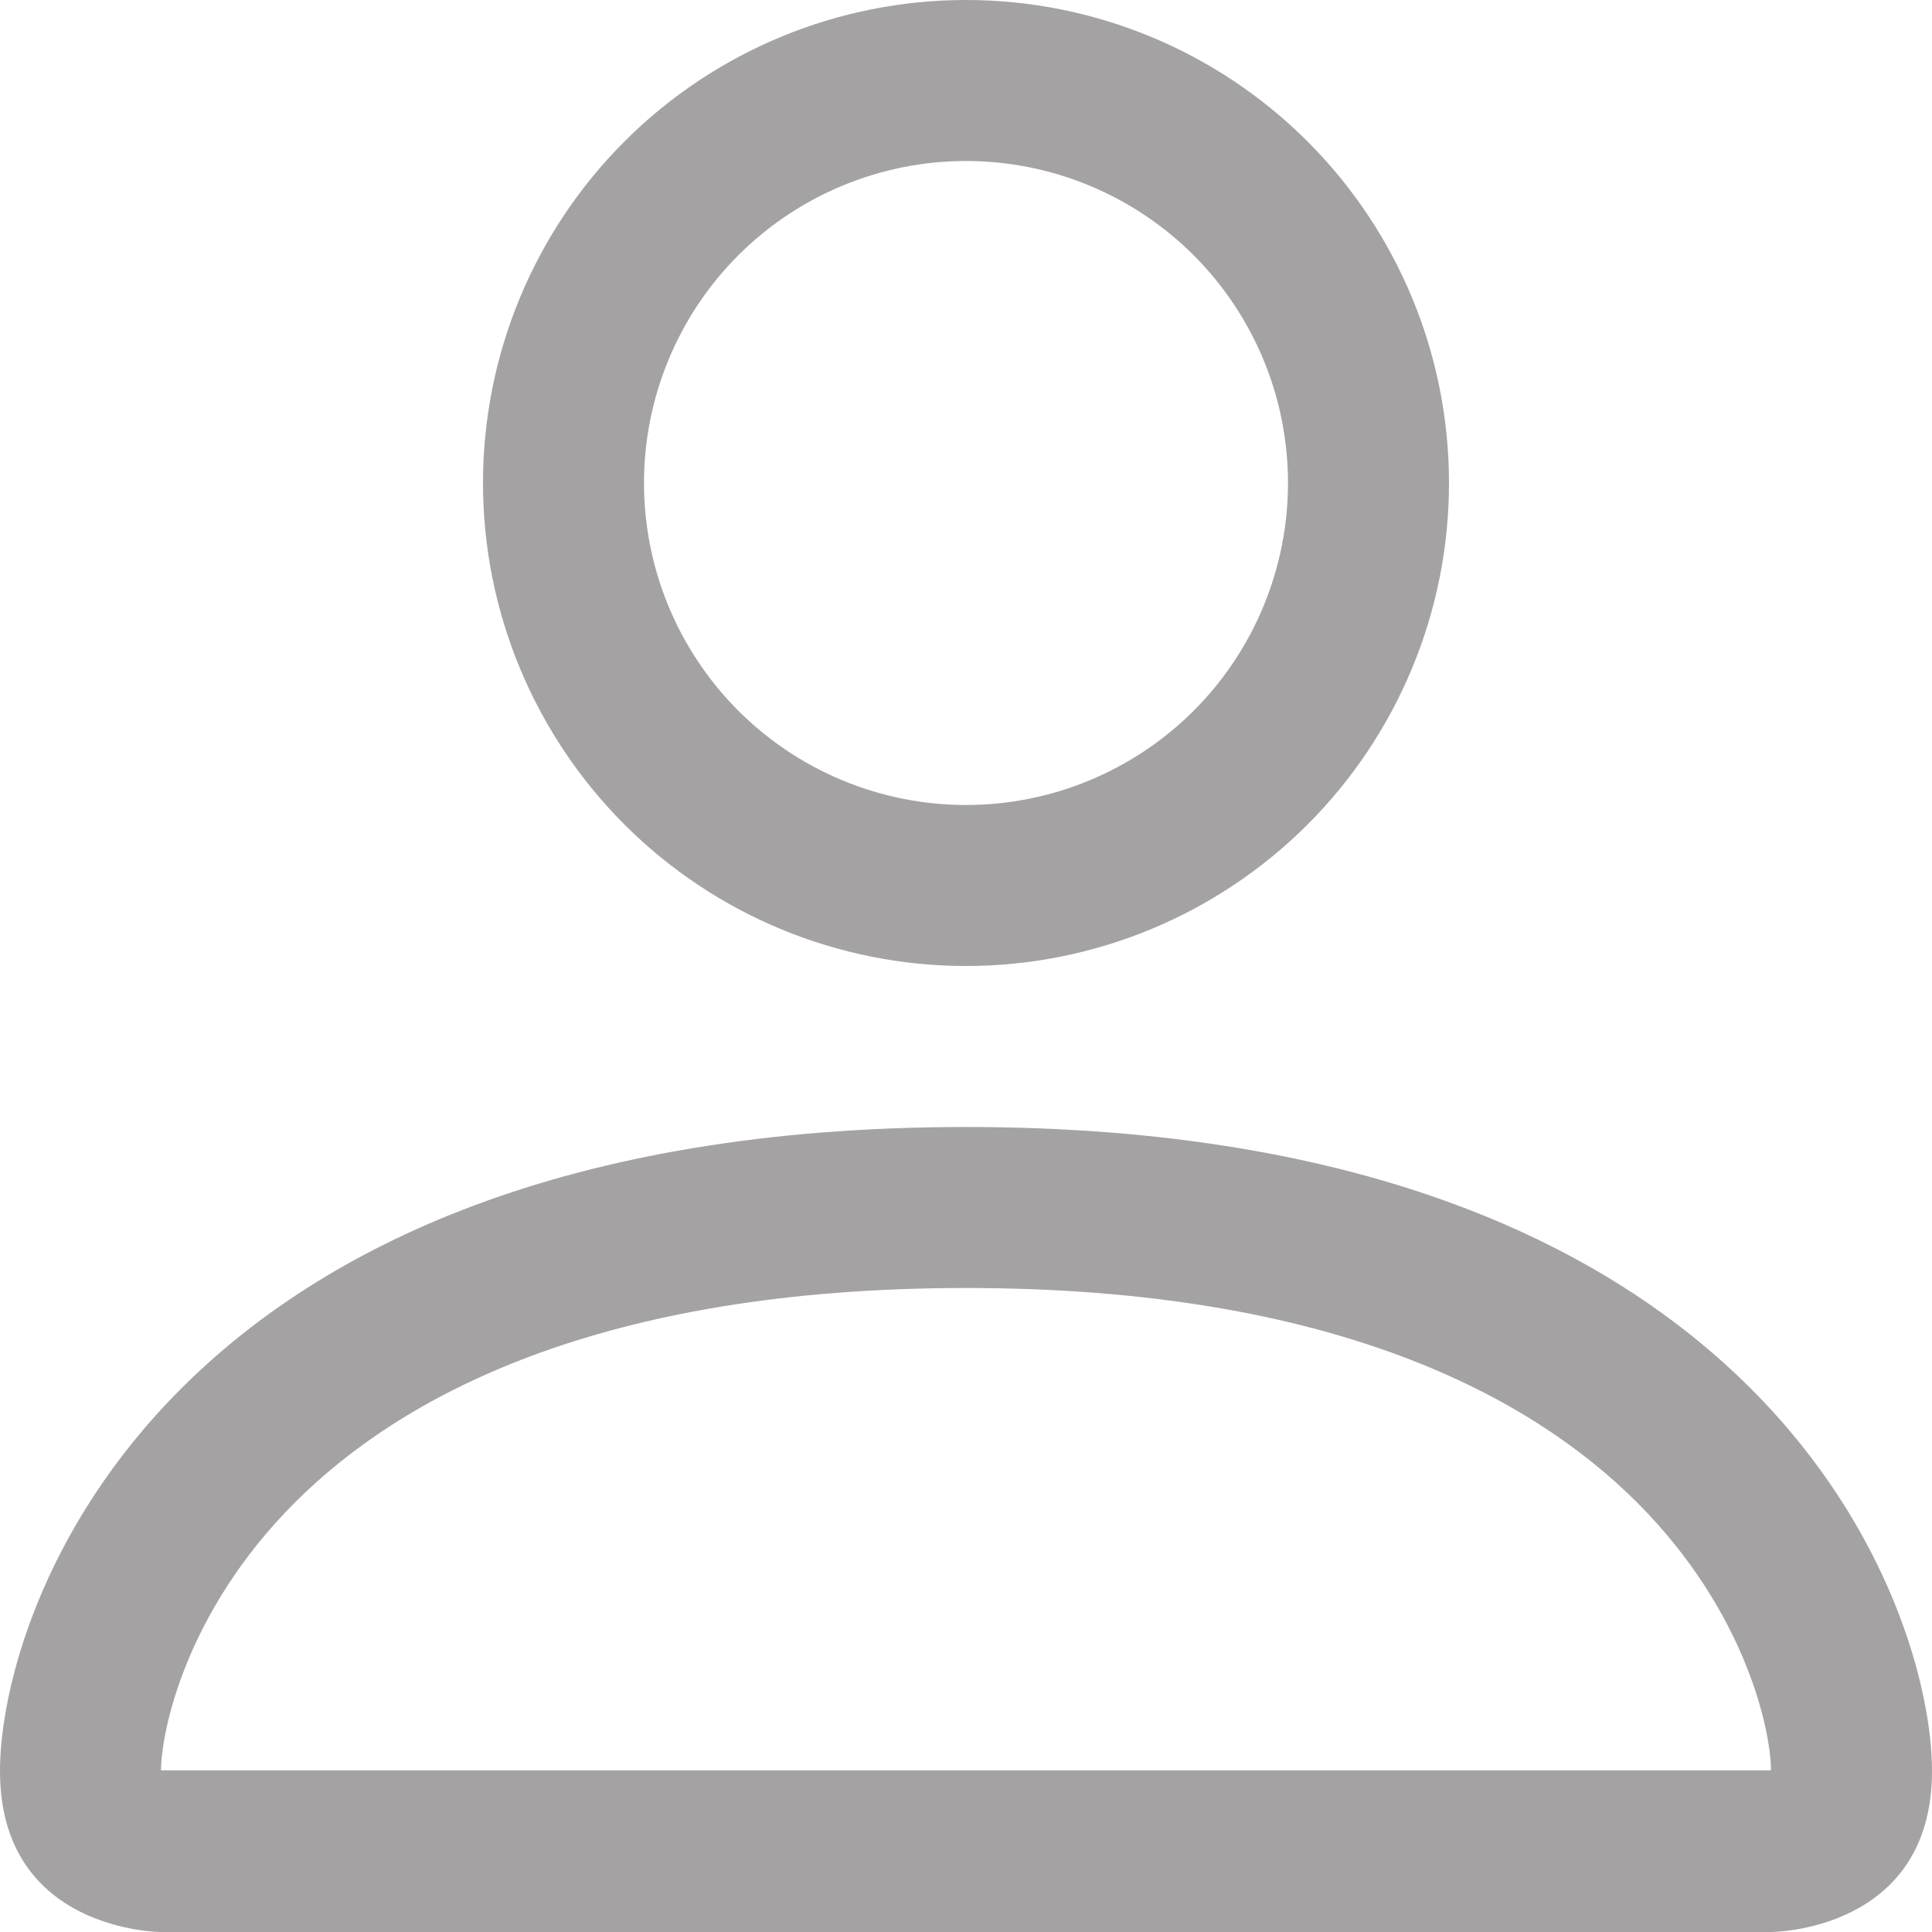 <svg width="36" height="36" viewBox="0 0 36 36" fill="none" xmlns="http://www.w3.org/2000/svg">
<path d="M18 18C20.387 18 22.676 17.052 24.364 15.364C26.052 13.676 27 11.387 27 9C27 6.613 26.052 4.324 24.364 2.636C22.676 0.948 20.387 0 18 0C15.613 0 13.324 0.948 11.636 2.636C9.948 4.324 9 6.613 9 9C9 11.387 9.948 13.676 11.636 15.364C13.324 17.052 15.613 18 18 18ZM24 9C24 10.591 23.368 12.117 22.243 13.243C21.117 14.368 19.591 15 18 15C16.409 15 14.883 14.368 13.757 13.243C12.632 12.117 12 10.591 12 9C12 7.409 12.632 5.883 13.757 4.757C14.883 3.632 16.409 3 18 3C19.591 3 21.117 3.632 22.243 4.757C23.368 5.883 24 7.409 24 9ZM36 33C36 36 33 36 33 36H3C3 36 0 36 0 33C0 30 3 21 18 21C33 21 36 30 36 33ZM33 32.988C32.997 32.25 32.538 30.03 30.504 27.996C28.548 26.04 24.867 24 18 24C11.13 24 7.452 26.04 5.496 27.996C3.462 30.03 3.006 32.25 3 32.988H33Z" fill="#A4A2A2"/>
</svg>
